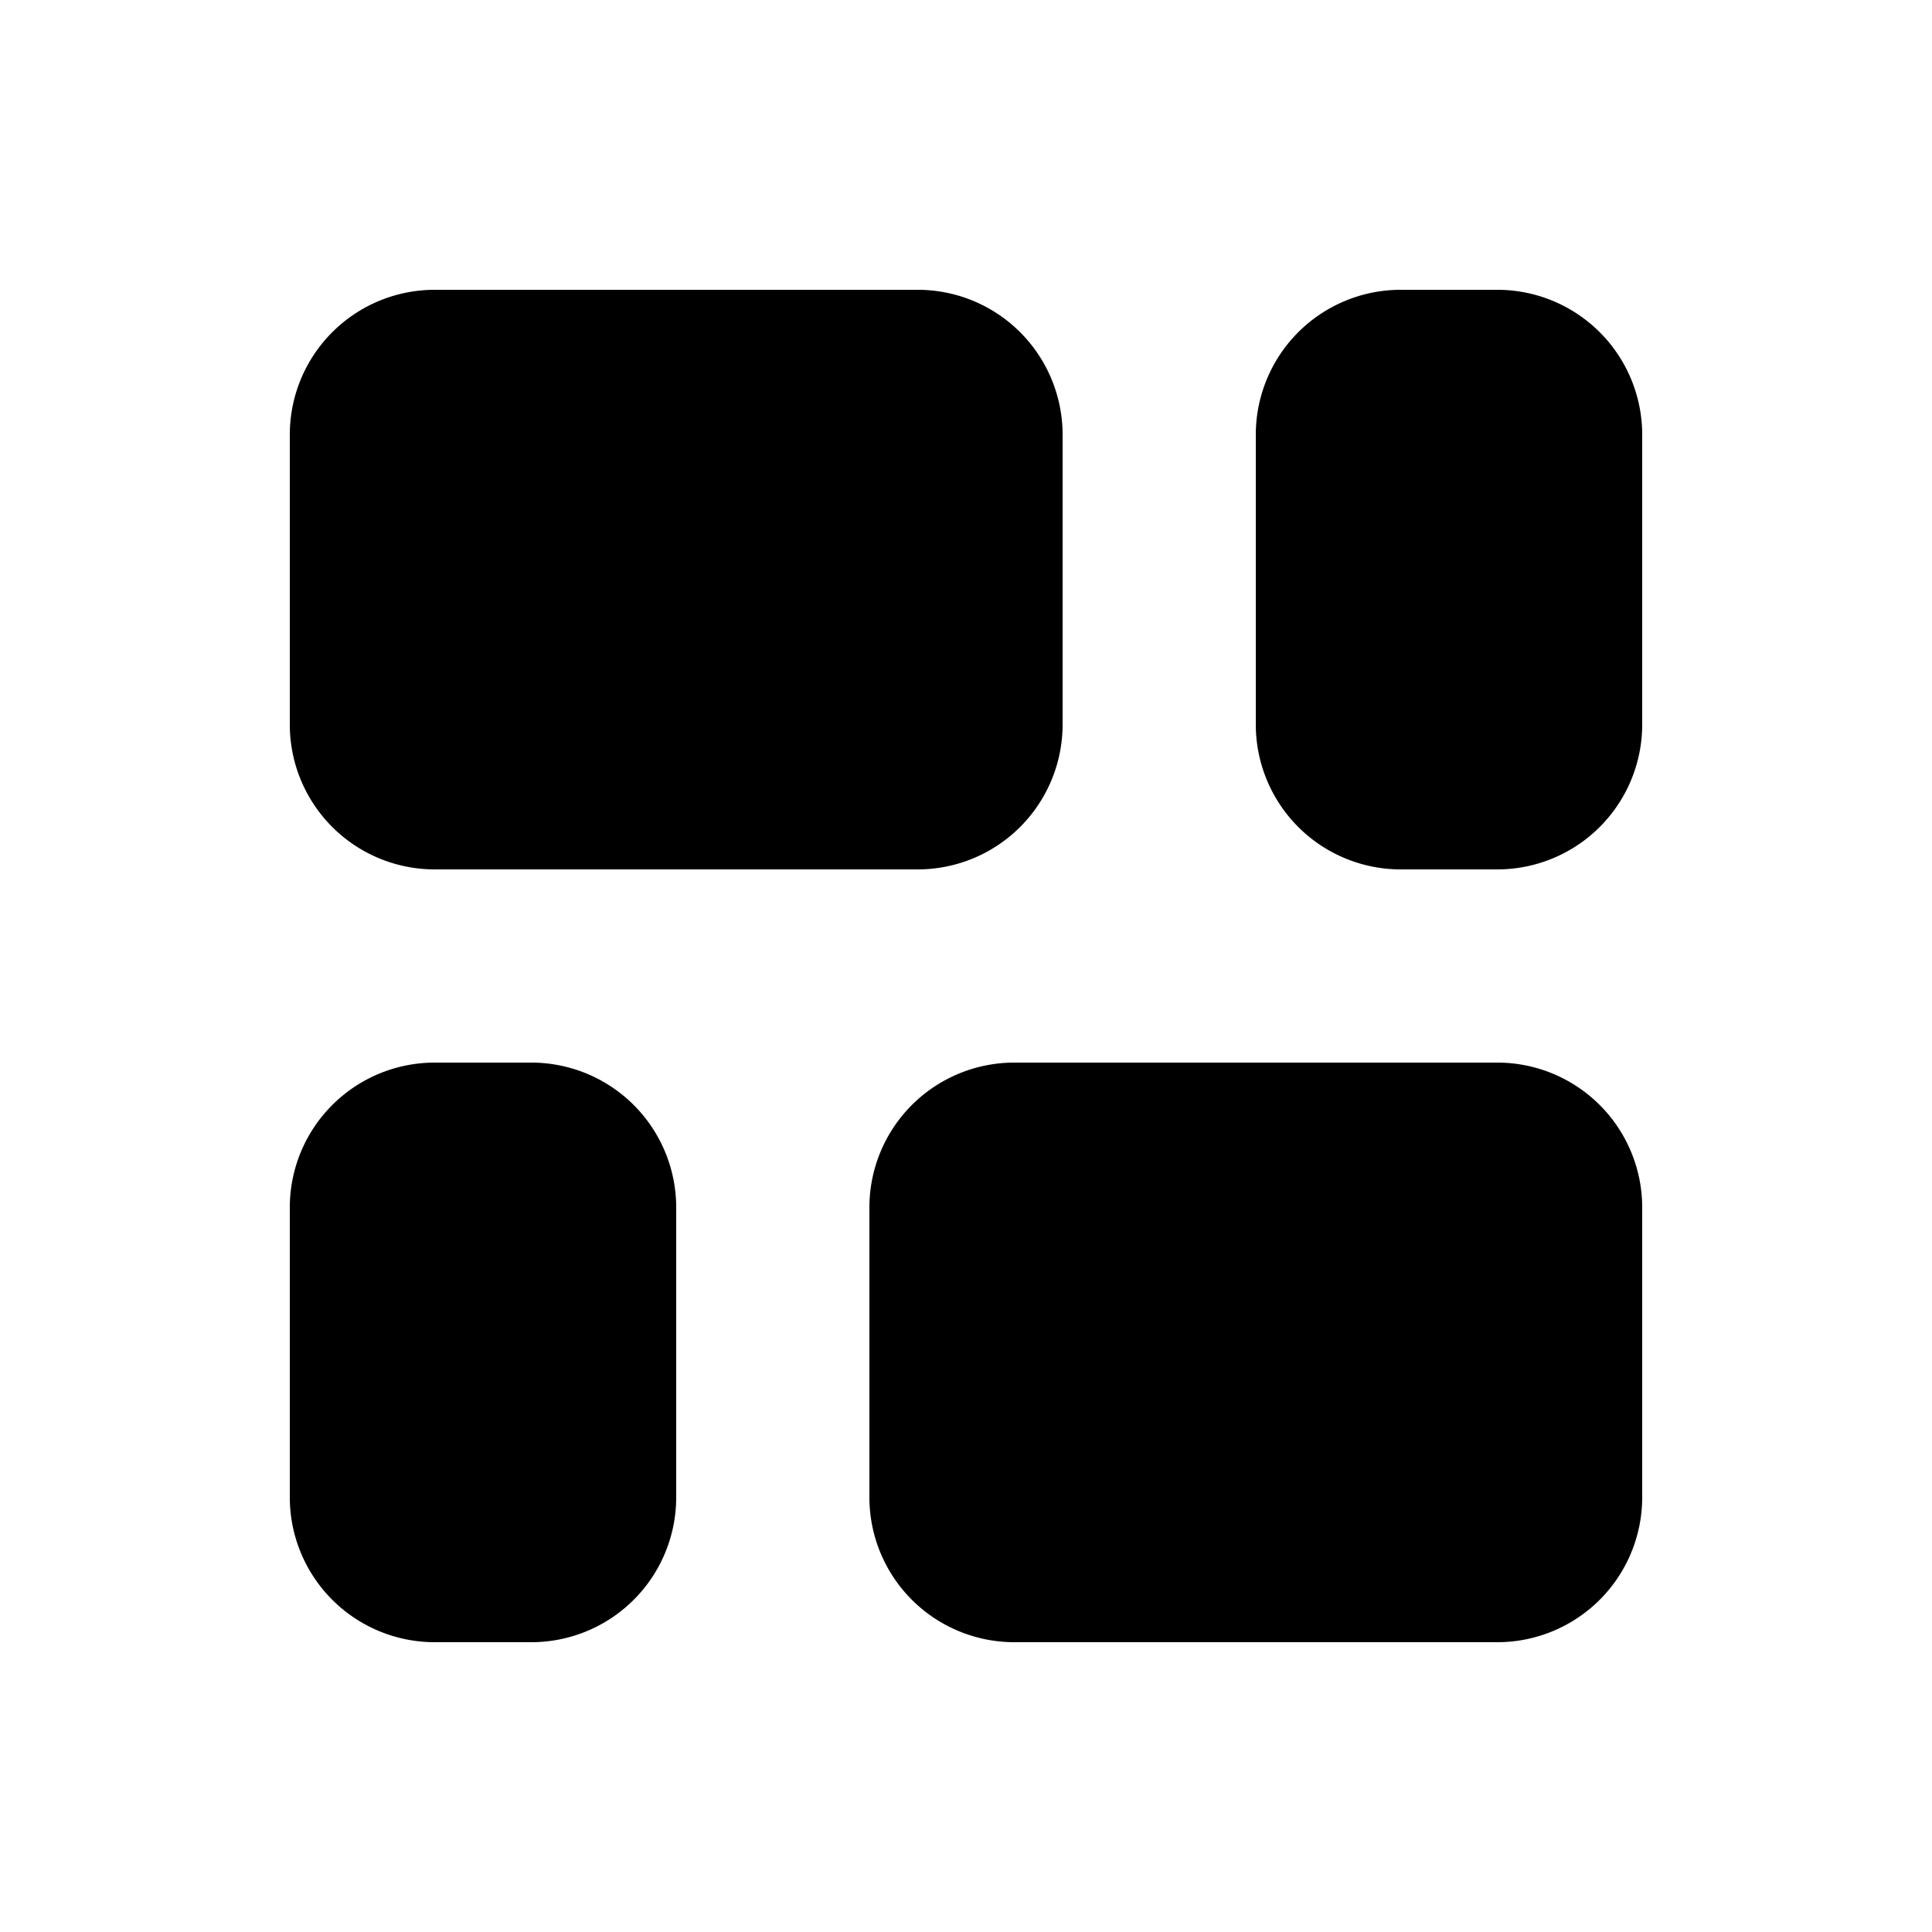 <svg xmlns="http://www.w3.org/2000/svg" width="1em" height="1em" viewBox="0 0 20 20"><path fill="currentColor" d="M14.5 3h1A1.5 1.5 0 0 1 17 4.5v3A1.5 1.5 0 0 1 15.5 9h-1A1.5 1.5 0 0 1 13 7.5v-3A1.5 1.5 0 0 1 14.5 3m-10 0h5A1.5 1.5 0 0 1 11 4.5v3A1.5 1.5 0 0 1 9.5 9h-5A1.5 1.5 0 0 1 3 7.5v-3A1.5 1.5 0 0 1 4.5 3m0 8h1A1.5 1.5 0 0 1 7 12.5v3A1.5 1.5 0 0 1 5.5 17h-1A1.5 1.5 0 0 1 3 15.5v-3A1.5 1.5 0 0 1 4.5 11M9 12.5a1.5 1.5 0 0 1 1.5-1.5h5a1.5 1.5 0 0 1 1.5 1.5v3a1.5 1.5 0 0 1-1.5 1.5h-5A1.5 1.5 0 0 1 9 15.5z"/></svg>